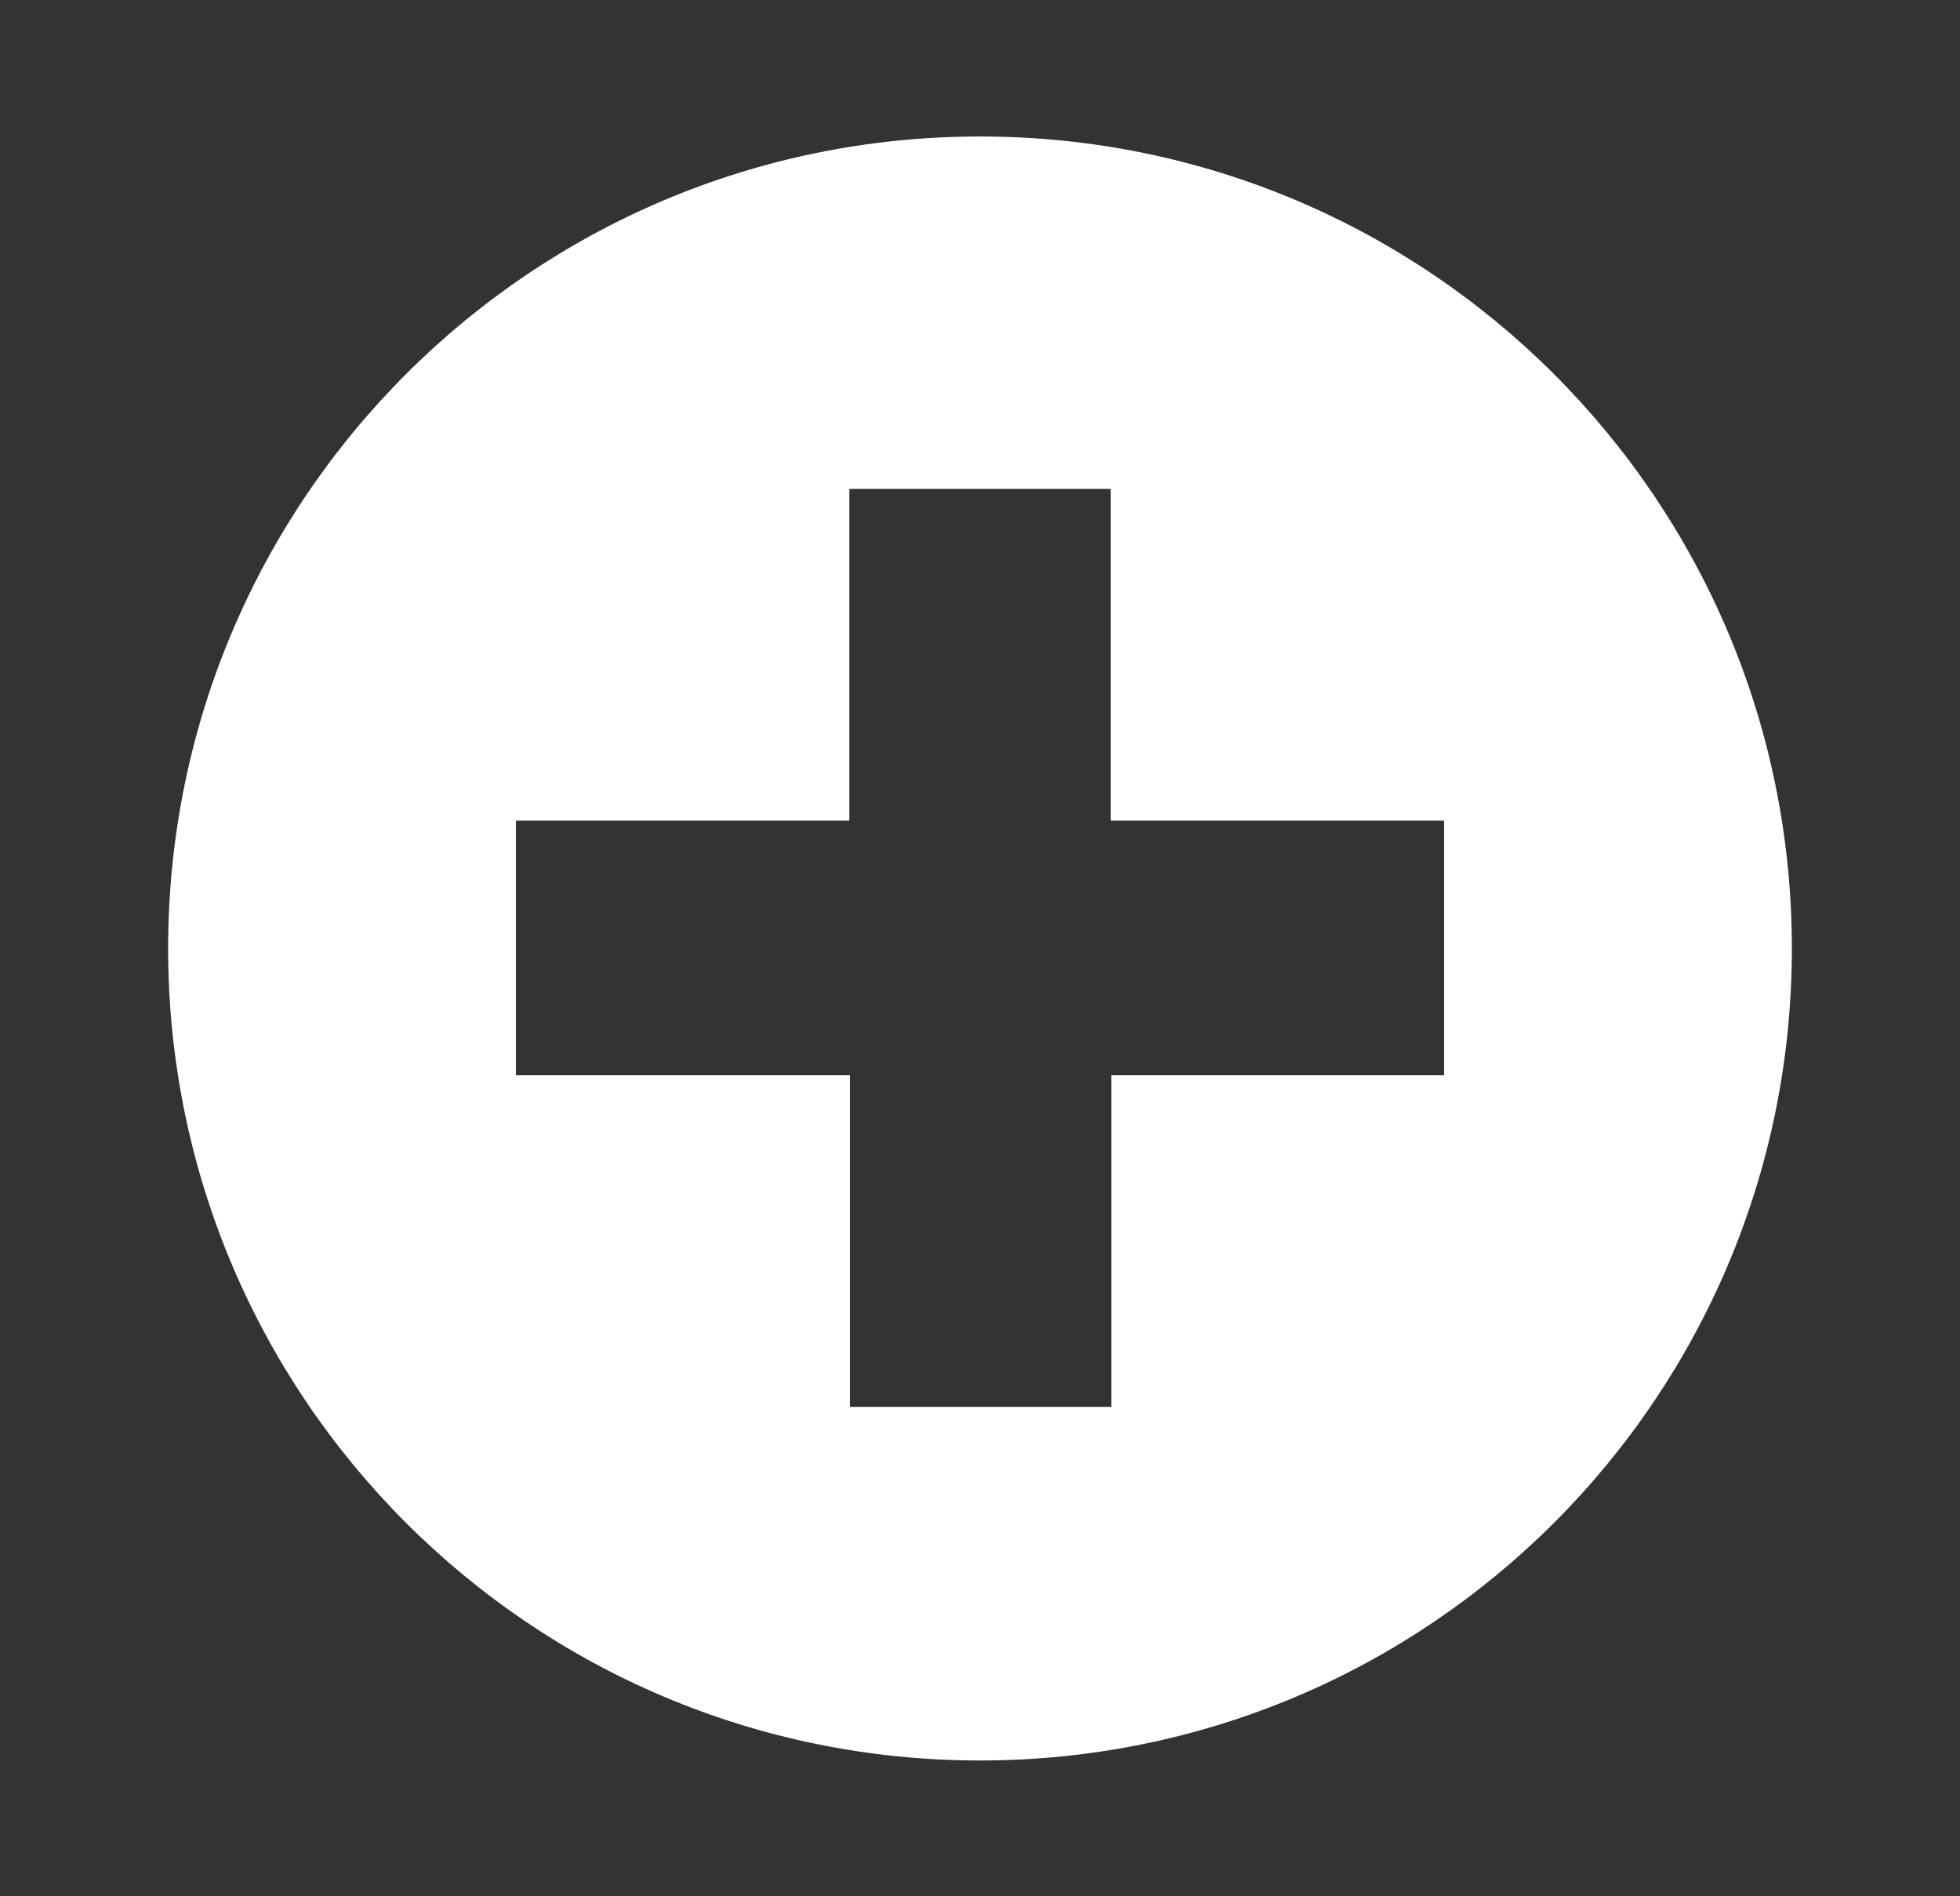 <?xml version="1.0" encoding="utf-8"?>
<!-- Generator: Adobe Illustrator 25.1.0, SVG Export Plug-In . SVG Version: 6.00 Build 0)  -->
<svg version="1.1" id="Layer_1" xmlns="http://www.w3.org/2000/svg" xmlns:xlink="http://www.w3.org/1999/xlink" x="0px" y="0px"
	 viewBox="0 0 34.04 32.93" style="enable-background:new 0 0 34.04 32.93;" xml:space="preserve">
<rect x="0" y="0" width="34.04" height="32.93" fill="#333333" stroke="none"/>
<style type="text/css">
	.st0{fill:#FFFFFF;}
</style>
<path class="st0" d="M17.02,2.37c-7.79,0-14.1,6.31-14.1,14.1c0,7.79,6.31,14.1,14.1,14.1s14.1-6.31,14.1-14.1
	C31.12,8.68,24.81,2.37,17.02,2.37z M25.09,18.67h-5.79v5.76h-4.54v-5.76H8.96v-4.42h5.79V8.49h4.54v5.76h5.79V18.67z"/>
</svg>
